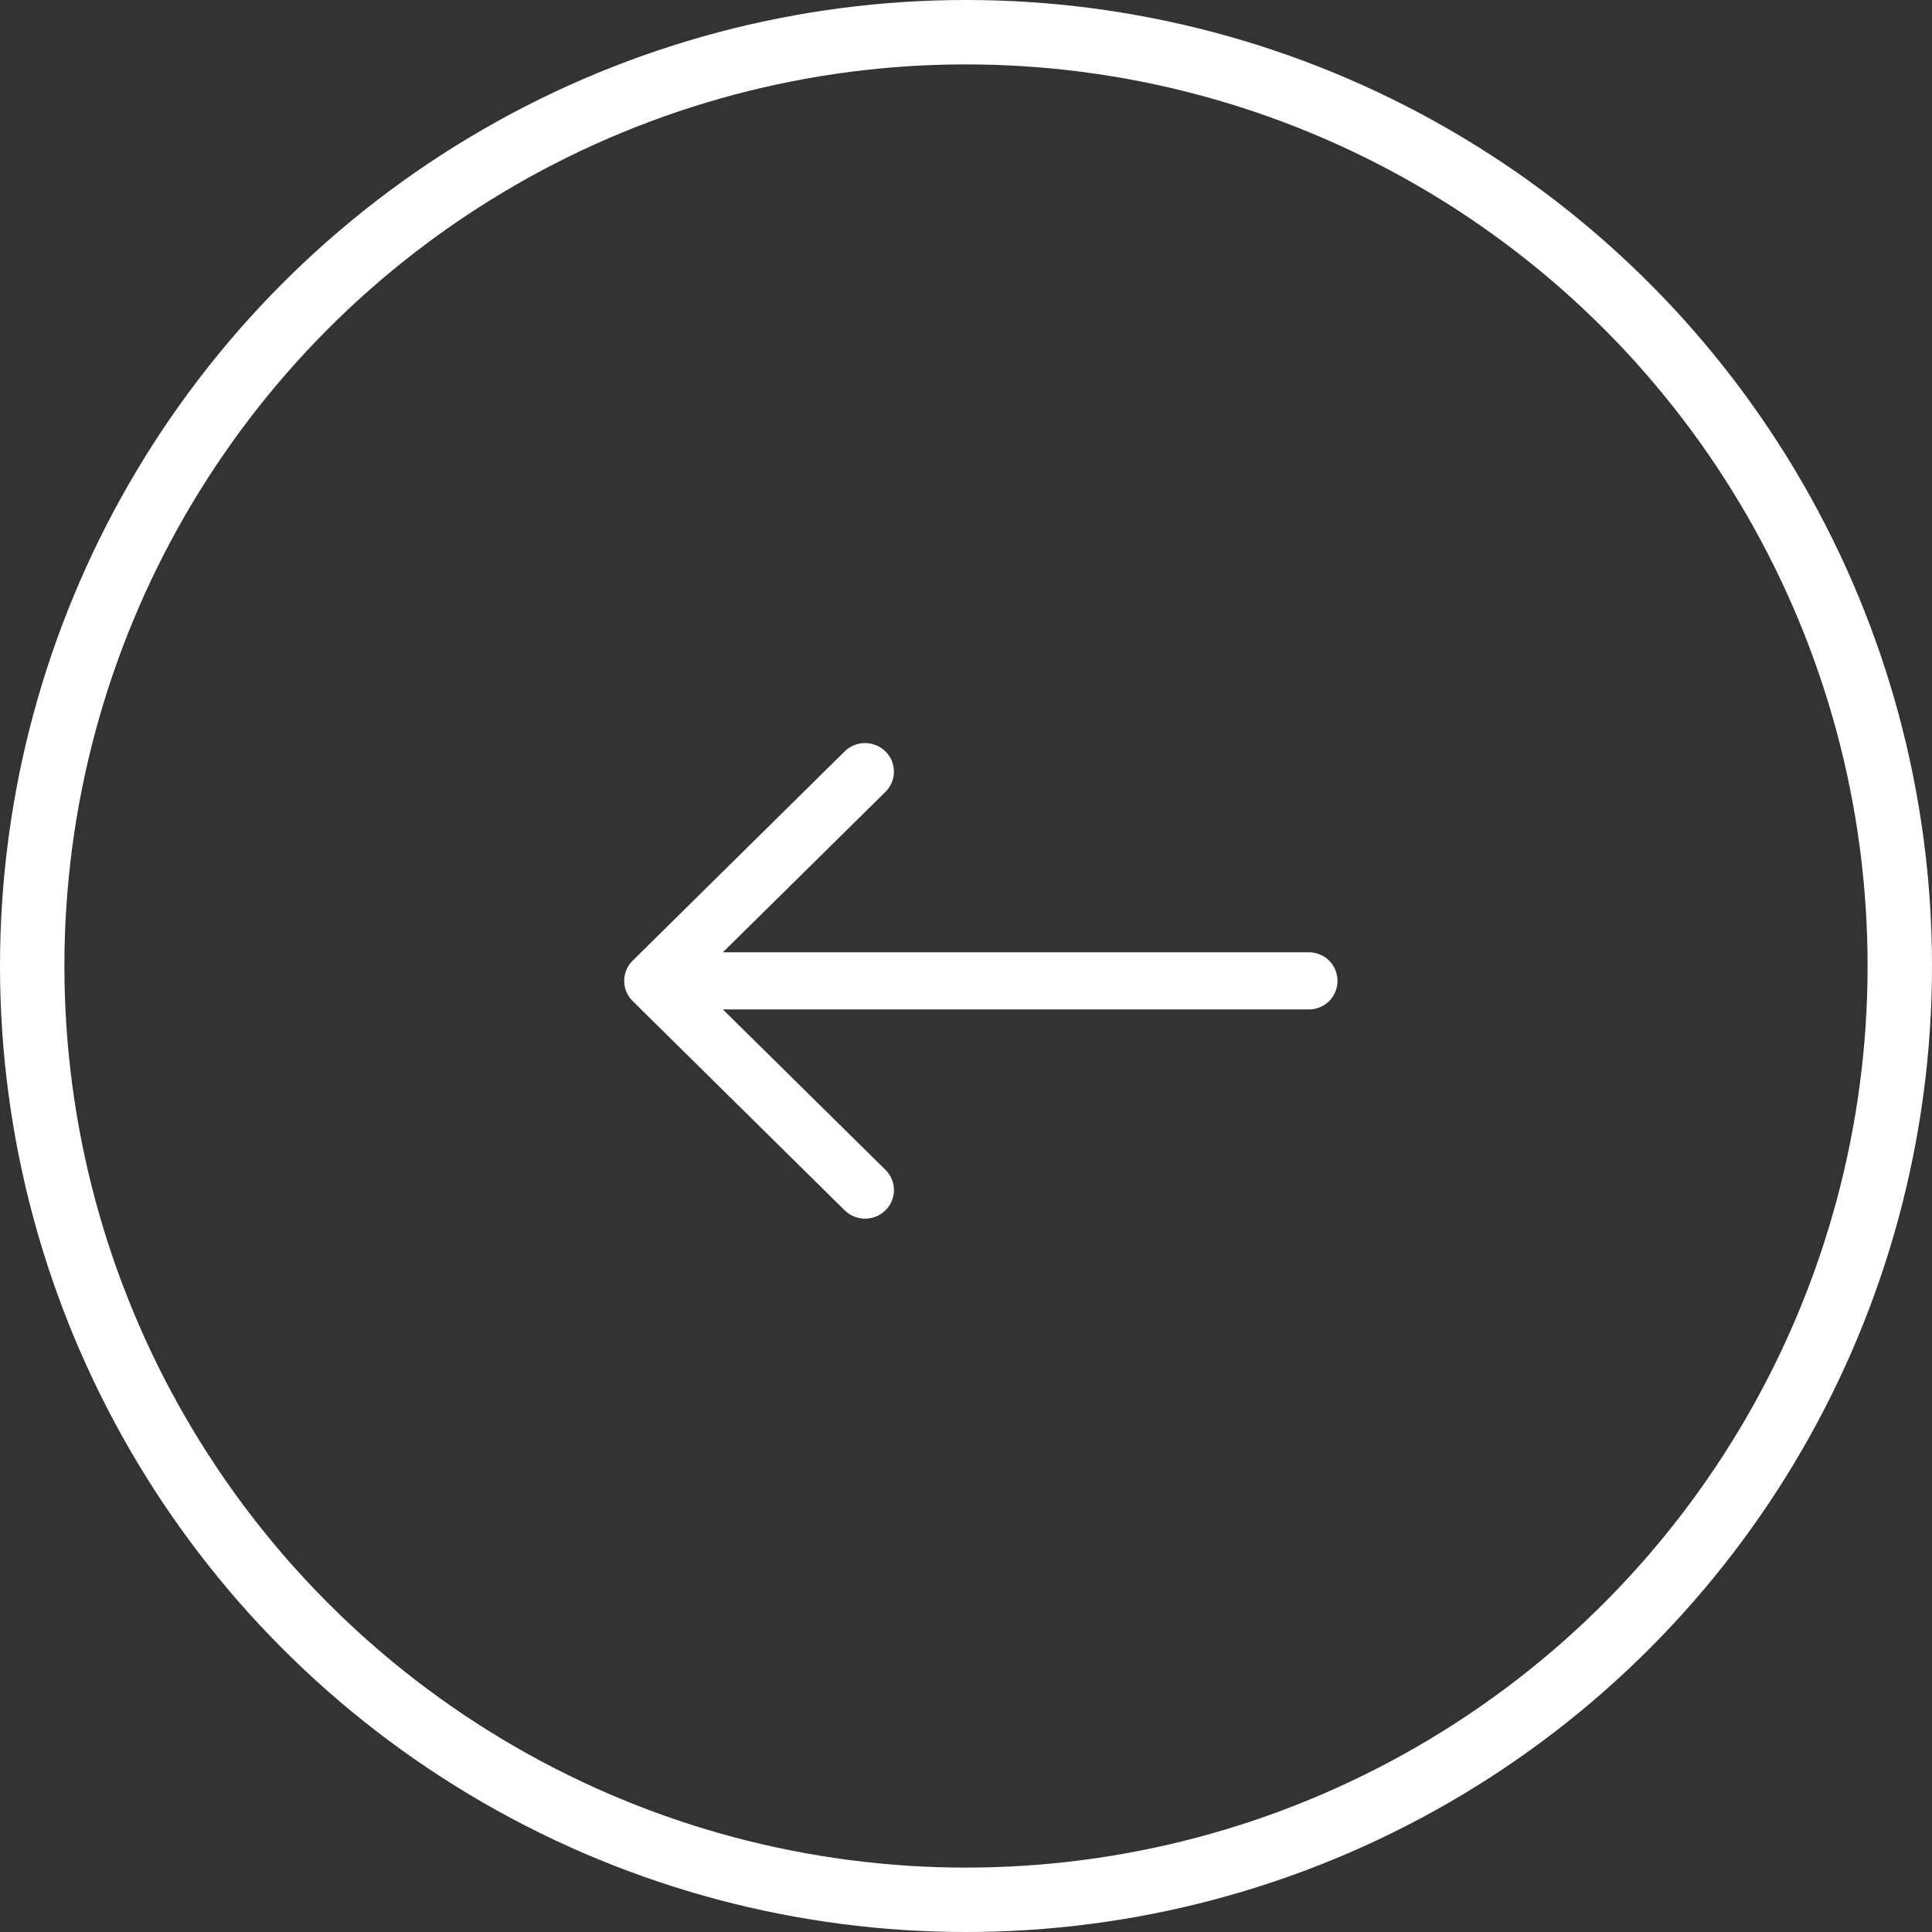 <svg width="60" height="60" viewBox="0 0 60 60" fill="none" xmlns="http://www.w3.org/2000/svg">
<rect x="0" y="0" width="60" height="60" fill="#333333" stroke="none"/>
<circle cx="30" cy="30" r="29" transform="rotate(-180 30 30)" stroke="white" stroke-width="2"/>
<path fill-rule="evenodd" clip-rule="evenodd" d="M26.23 37.586L19.648 31.089C19.297 30.742 19.297 30.181 19.648 29.834L26.23 23.337C26.581 22.99 27.149 22.99 27.5 23.337C27.85 23.683 27.85 24.245 27.5 24.591L22.449 29.574H40.651C41.141 29.574 41.538 29.972 41.538 30.462C41.538 30.951 41.141 31.349 40.651 31.349H22.449L27.5 36.332C27.85 36.678 27.85 37.24 27.5 37.586C27.149 37.933 26.581 37.933 26.23 37.586Z" fill="white"/>
</svg>
